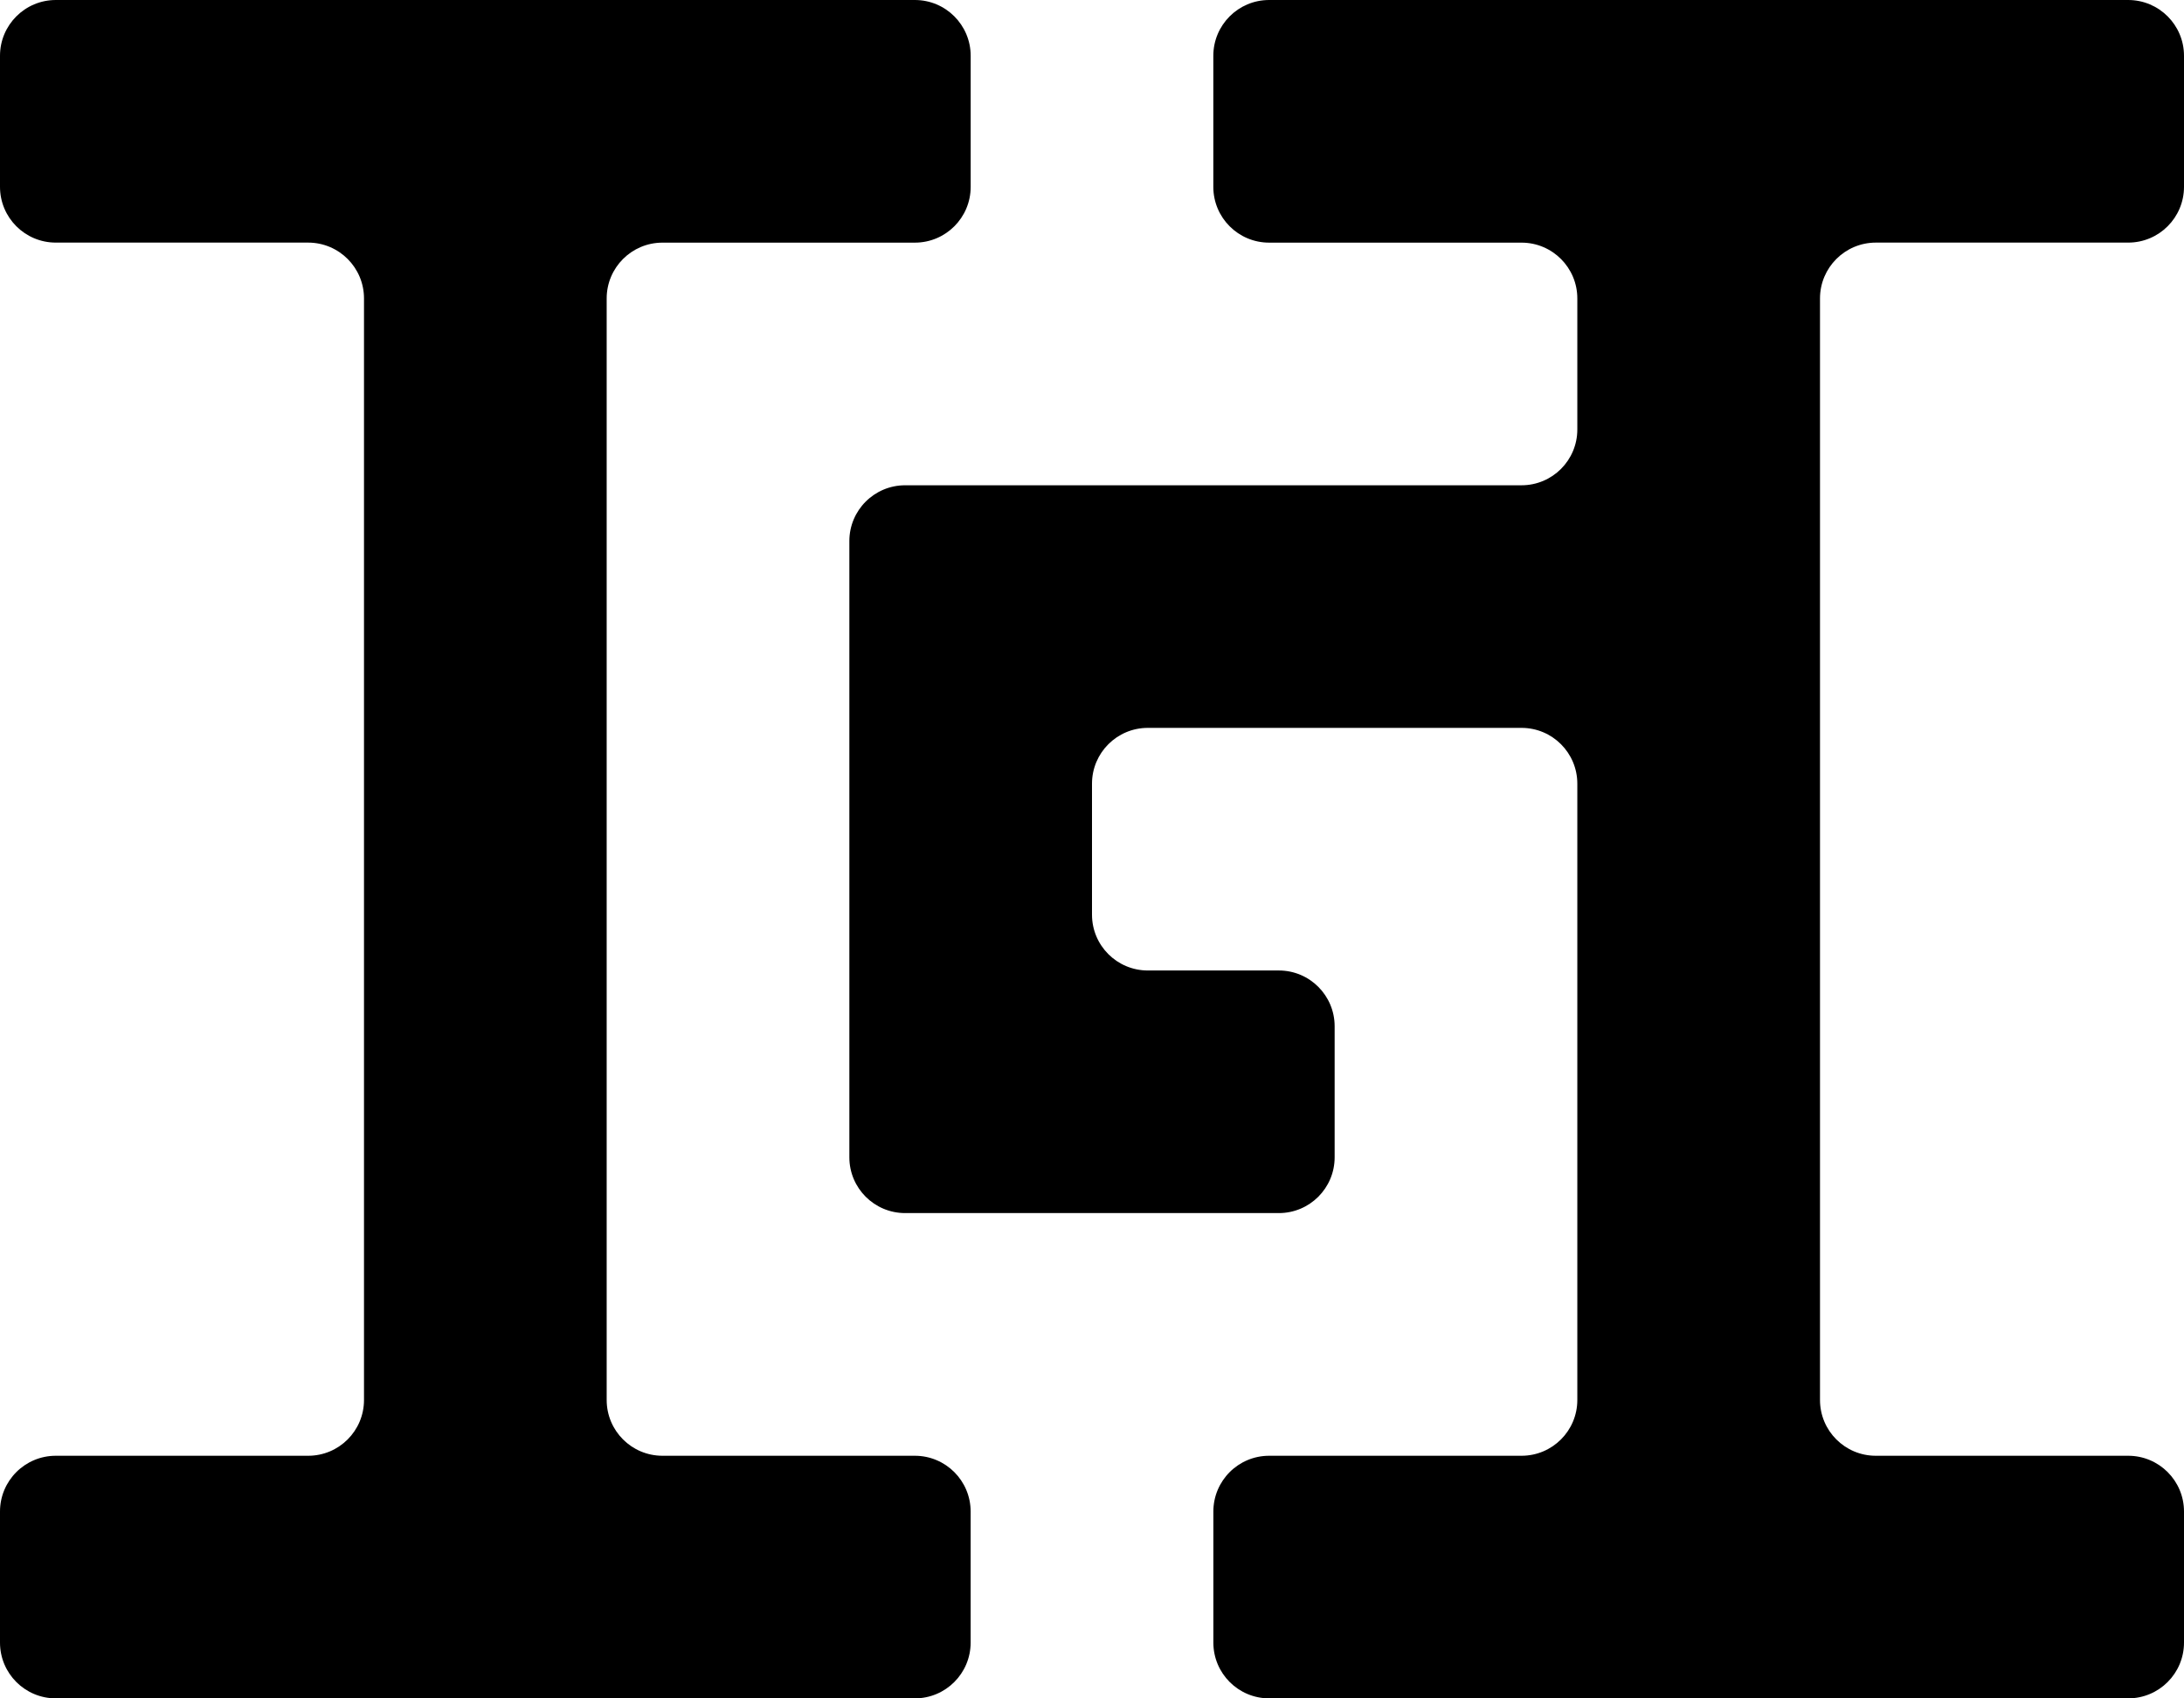 <svg xmlns="http://www.w3.org/2000/svg" width="600" viewBox="0 0 600 466.66" height="466.66" style="overflow:visible;enable-background:new 0 0 600 466.66" xml:space="preserve"><path d="M348.66 0h236C593.14 0 600 6.87 600 15.33v36c0 8.47-6.86 15.33-15.33 15.33h-69.34C506.87 66.67 500 73.53 500 82v302.67c0 8.47 6.86 15.33 15.33 15.33h69.34c8.47 0 15.33 6.86 15.33 15.33v36c0 8.47-6.86 15.33-15.33 15.33h-236c-8.47 0-15.33-6.86-15.33-15.33v-36c0-8.47 6.86-15.33 15.33-15.33H418c8.47 0 15.33-6.86 15.33-15.33V215.33c0-8.47-6.86-15.33-15.33-15.33H315.33c-8.46 0-15.33 6.86-15.33 15.33v36c0 8.47 6.87 15.33 15.33 15.33h36c8.47 0 15.33 6.87 15.33 15.33v36c0 8.47-6.86 15.33-15.33 15.33H248.67c-8.47 0-15.33-6.86-15.33-15.33V148.67c0-8.47 6.86-15.33 15.33-15.33H418c8.47 0 15.33-6.86 15.33-15.33V82c0-8.46-6.86-15.33-15.33-15.33h-69.34c-8.47 0-15.33-6.86-15.33-15.33v-36c0-8.47 6.86-15.34 15.33-15.34m-97.32 0h-236C6.86 0 0 6.87 0 15.33v36c0 8.47 6.86 15.33 15.33 15.33h69.34C93.14 66.67 100 73.53 100 82v302.67c0 8.47-6.86 15.33-15.33 15.33H15.33C6.86 400 0 406.86 0 415.33v36c0 8.47 6.86 15.33 15.33 15.33h236c8.47 0 15.33-6.86 15.33-15.33v-36c0-8.47-6.86-15.33-15.33-15.33H182c-8.47 0-15.33-6.86-15.33-15.33V82c0-8.46 6.86-15.33 15.33-15.33h69.34c8.47 0 15.33-6.86 15.33-15.33v-36c0-8.47-6.86-15.34-15.33-15.34"></path></svg>